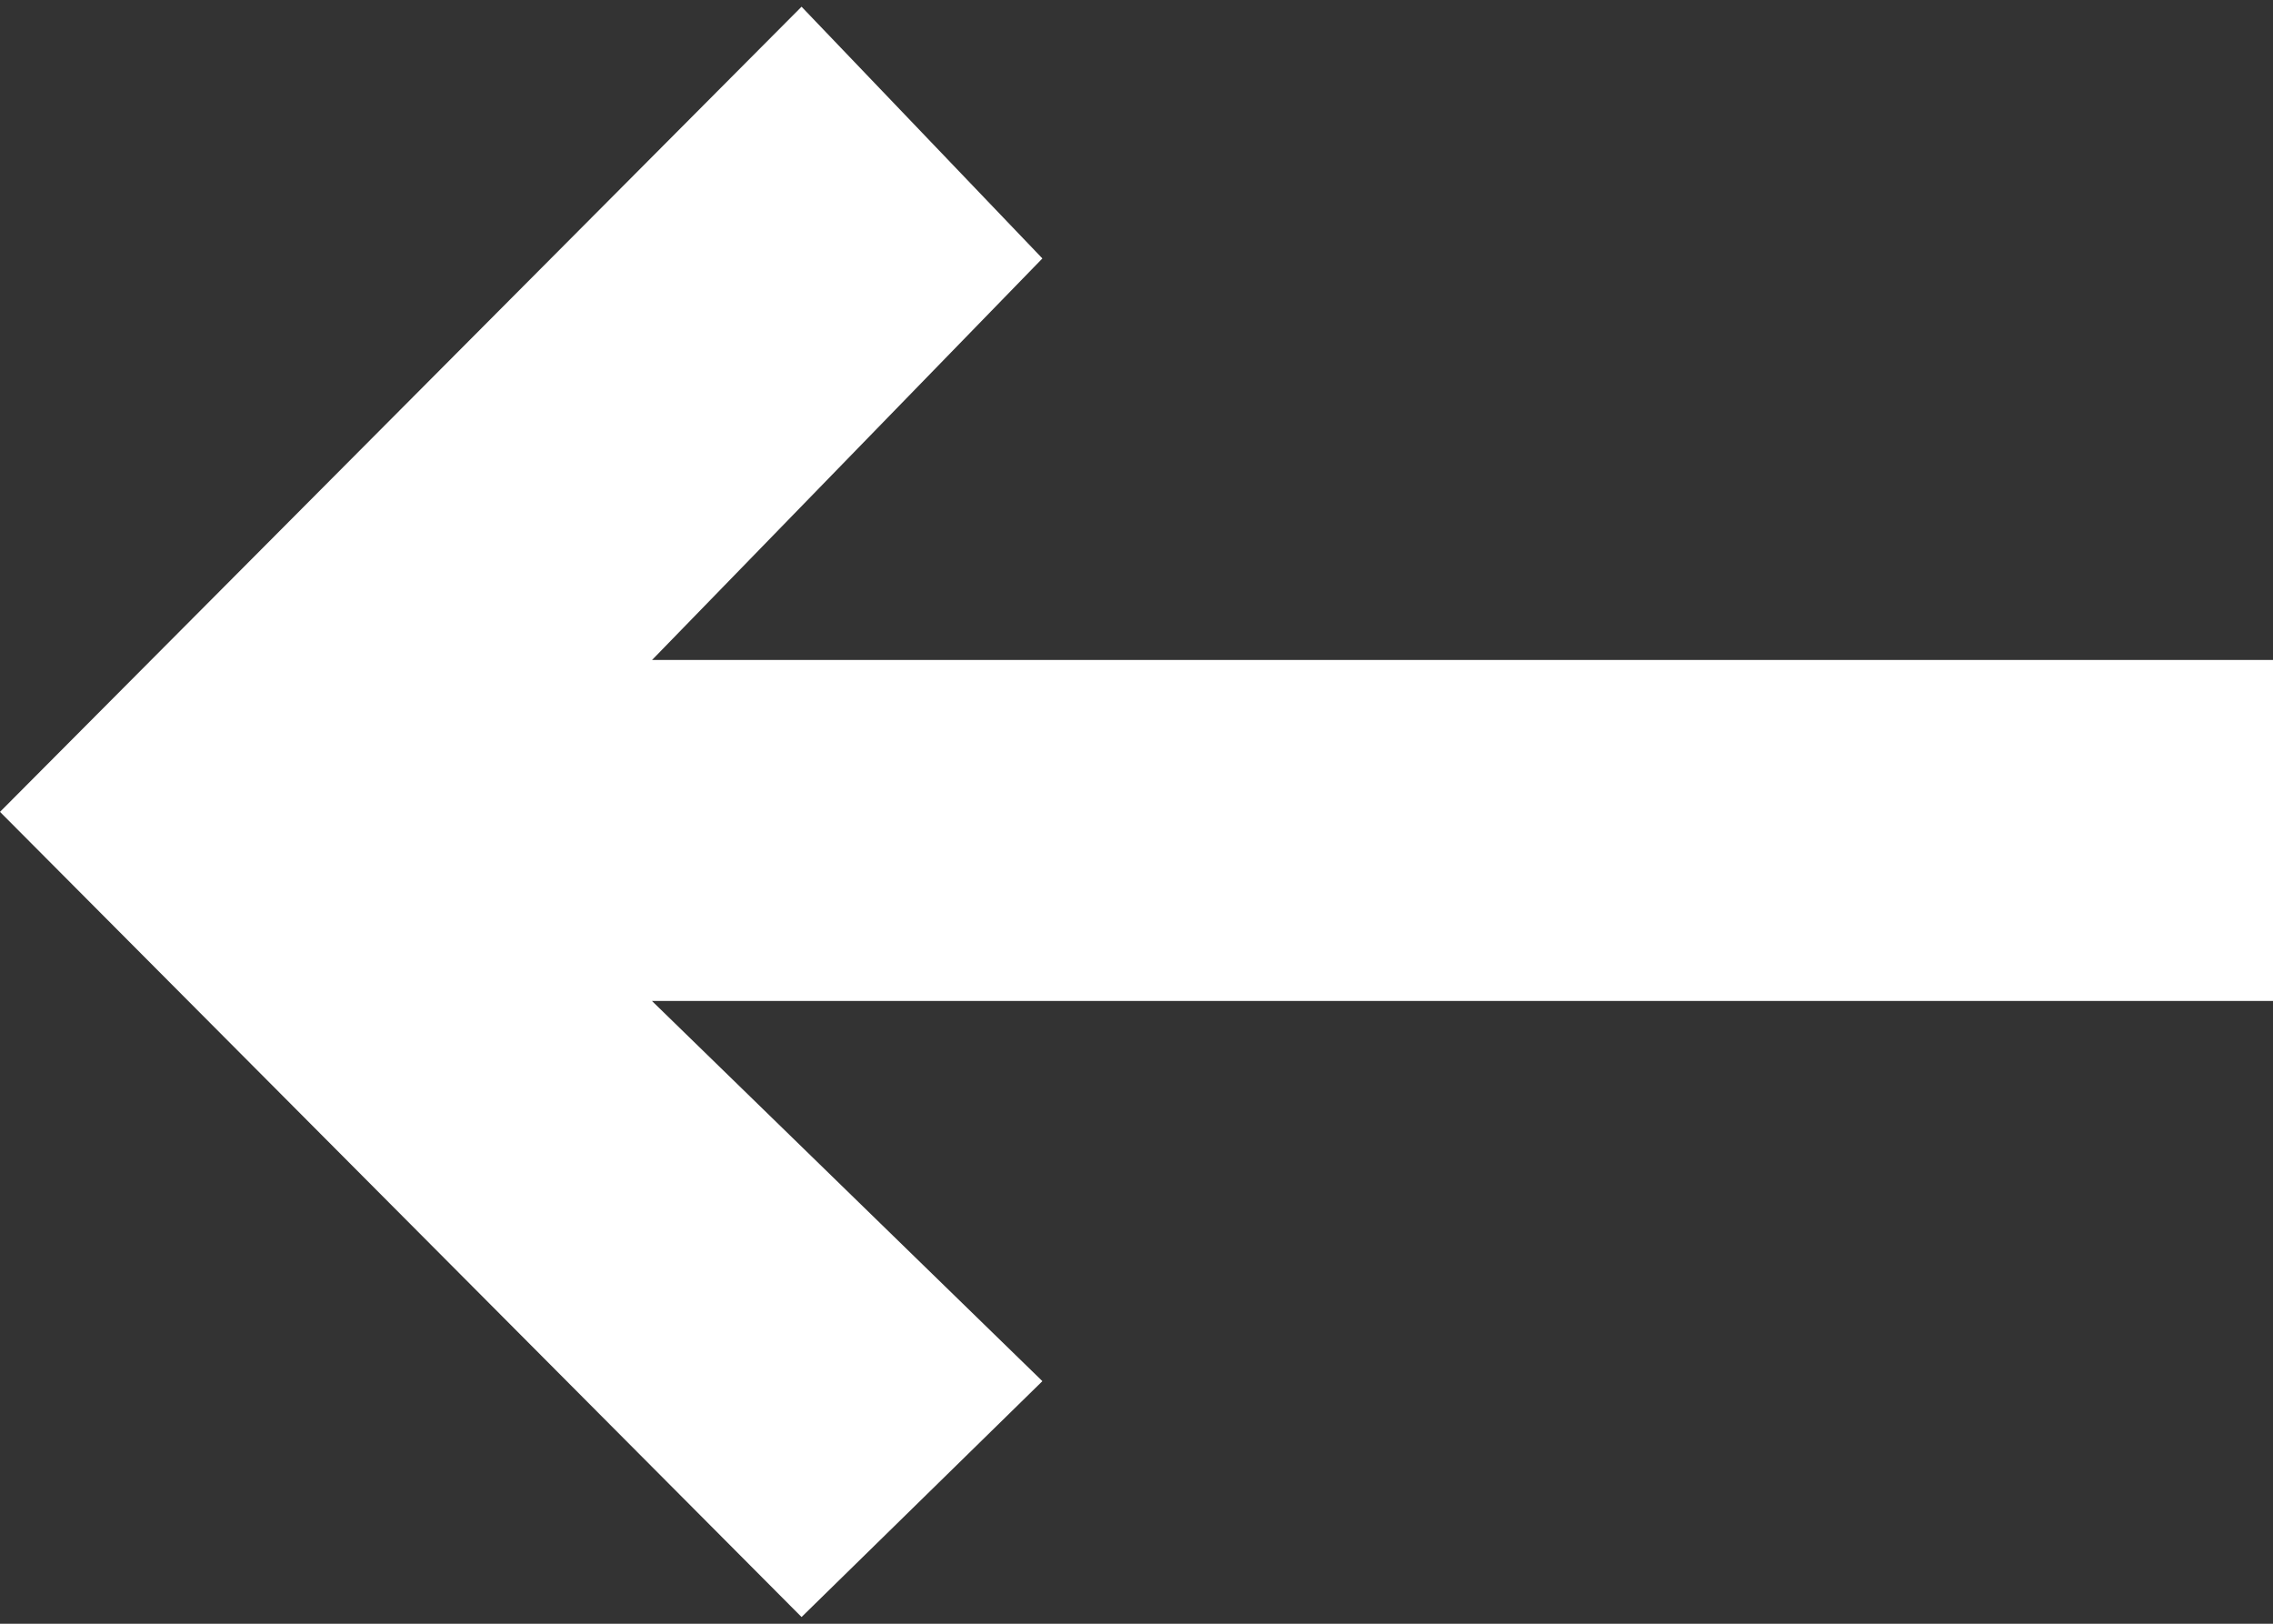 <?xml version="1.0" encoding="utf-8"?>
<svg width="42px" height="30px" viewBox="0 0 42 30" version="1.1" xmlns="http://www.w3.org/2000/svg" xmlns:xlink="http://www.w3.org/1999/xlink">
    <rect x="0" y="0" width="42" height="30" fill="#333333" stroke="none"/>
    <title>Vorheriges Bild</title>
    <path fill="#FFFFFF" d="M0,15l14.811,14.876l4.45-4.358l-7.214-7.024H42v-6.3H12.048l7.213-7.419l-4.45-4.651L0,15z"/>
</svg>
